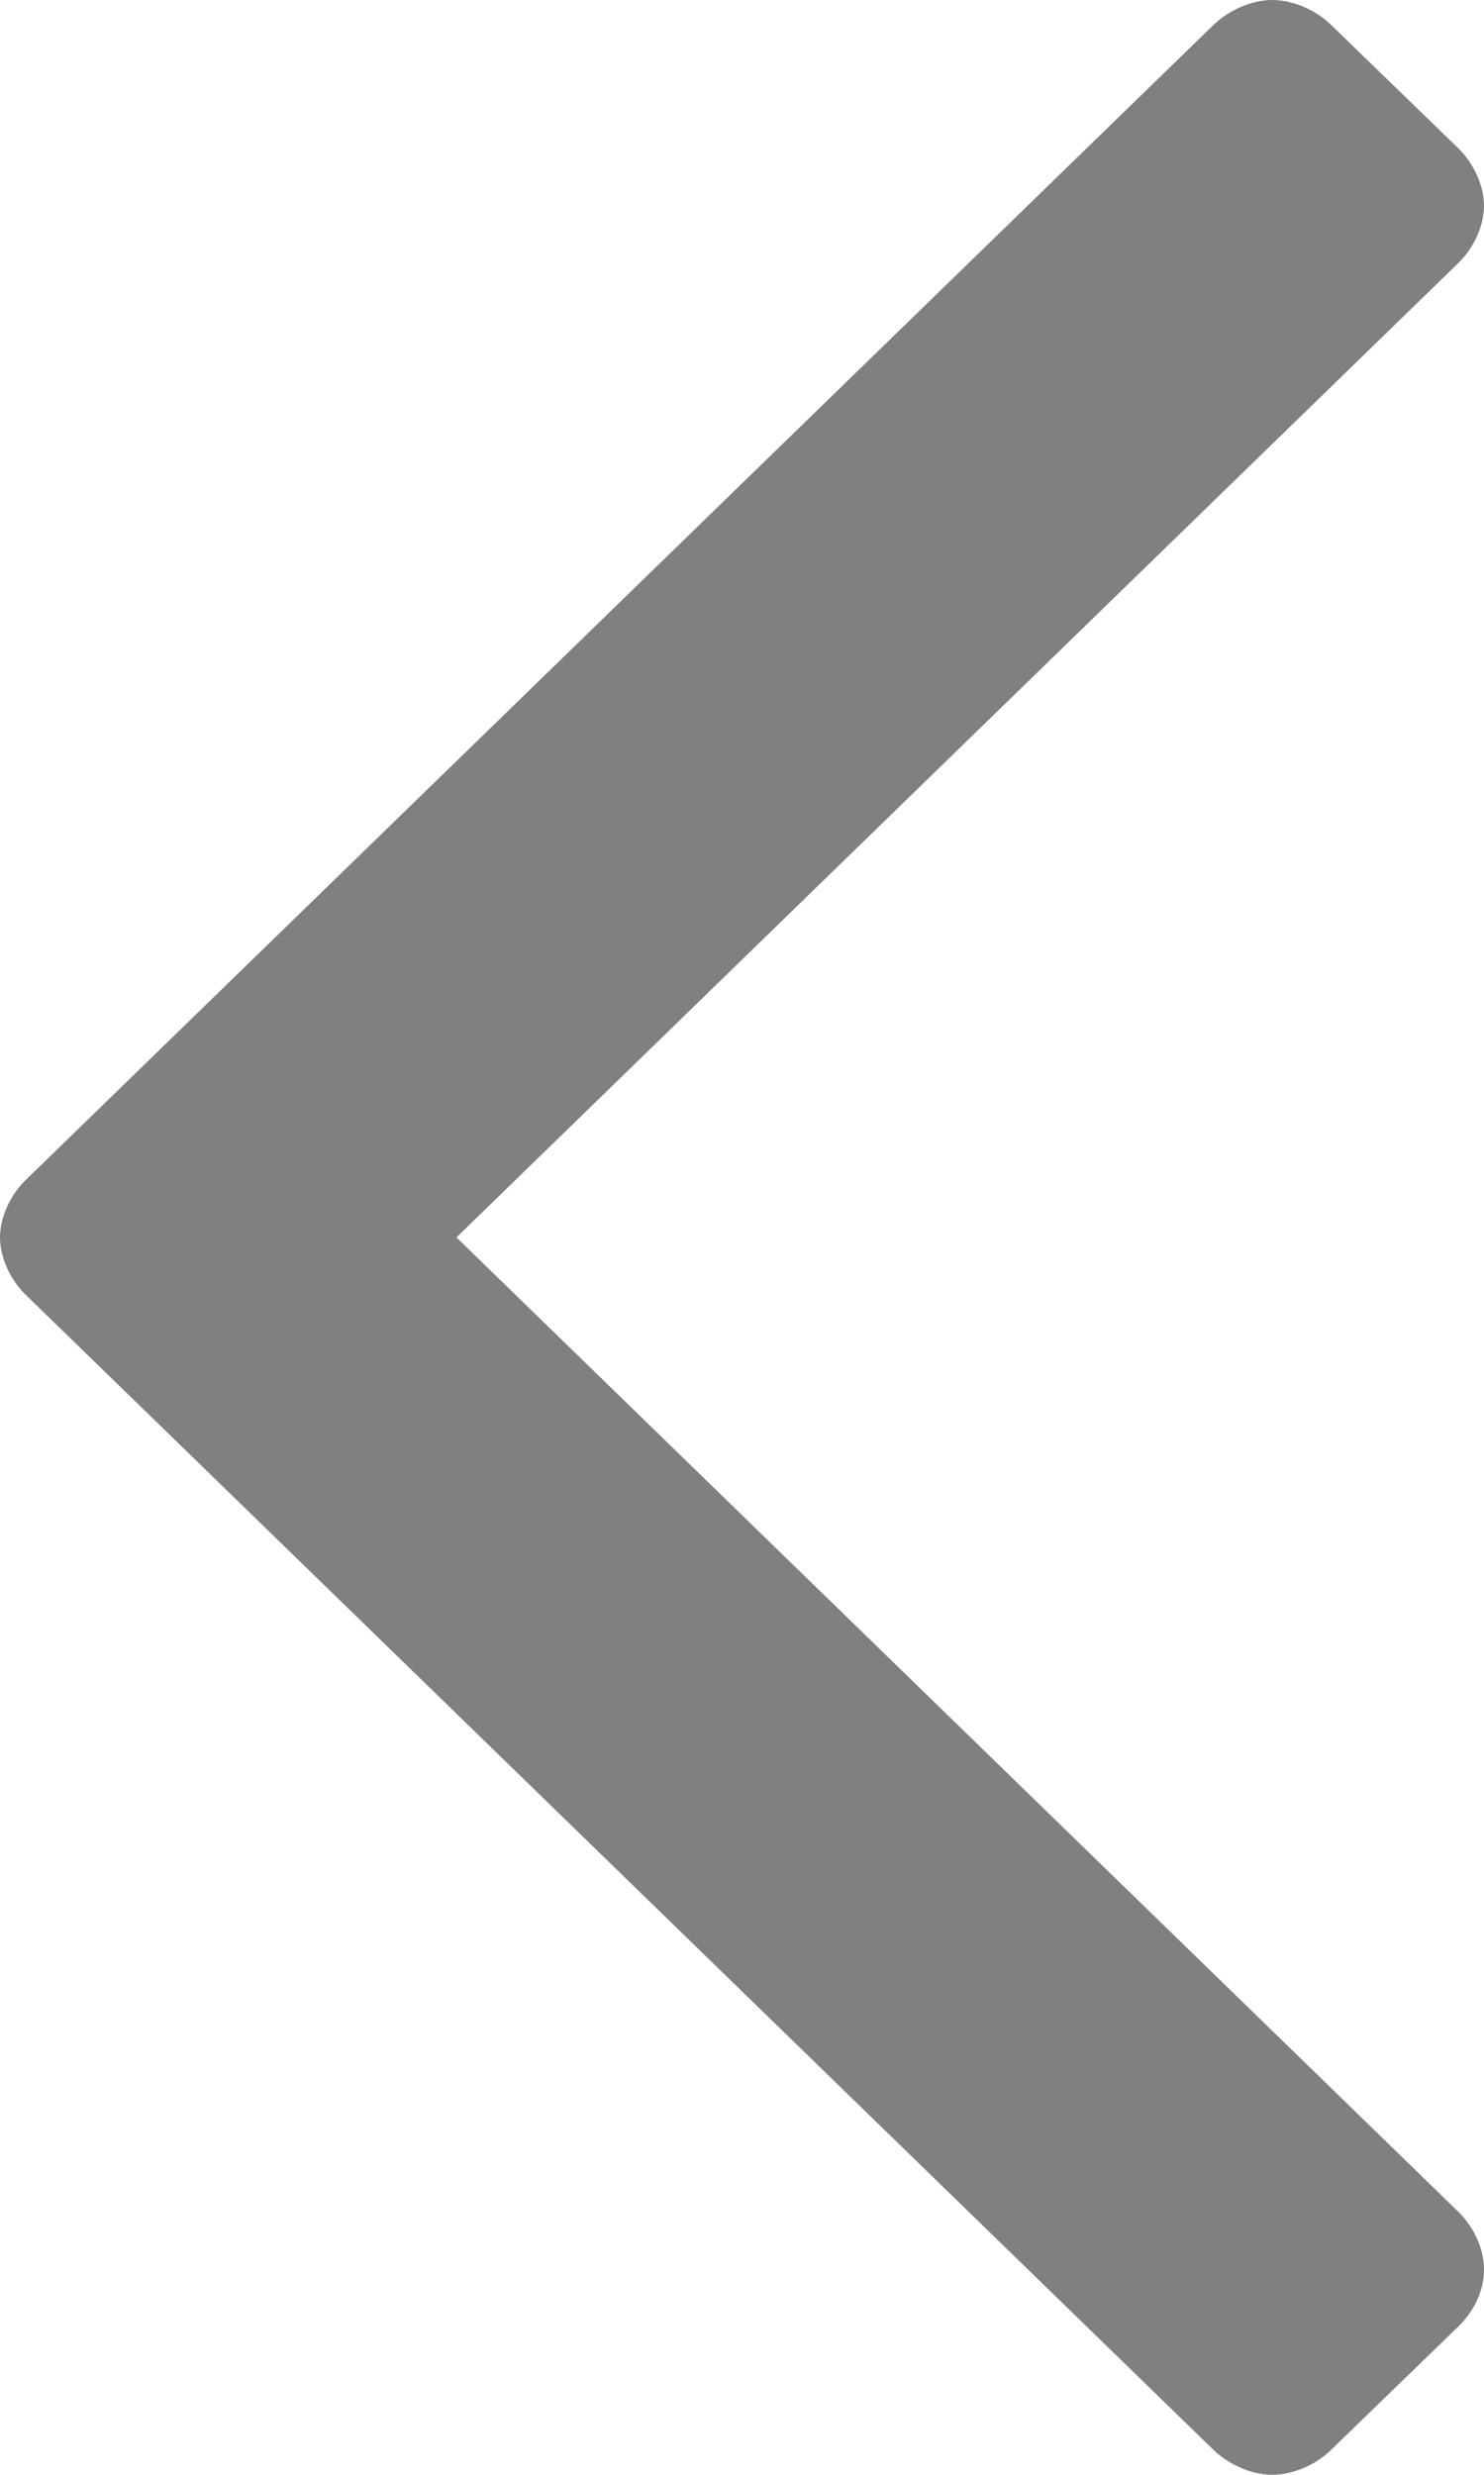 <?xml version="1.0" encoding="UTF-8"?>
<svg width="12px" height="20px" viewBox="0 0 12 20" version="1.1" xmlns="http://www.w3.org/2000/svg" xmlns:xlink="http://www.w3.org/1999/xlink">
    <!-- Generator: Sketch 46.2 (44496) - http://www.bohemiancoding.com/sketch -->
    <title>Page 1 Copy 2@2x</title>
    <desc>Created with Sketch.</desc>
    <defs></defs>
    <g id="Symbols" stroke="none" stroke-width="1" fill="none" fill-rule="evenodd">
        <g id="Sponsors-Banner" transform="translate(-270, -274)" fill="#808081">
            <path d="M282,284 C282,283.84 281.918,283.659 281.795,283.539 L272.186,274.2 C272.061,274.08 271.876,274 271.712,274 C271.546,274 271.361,274.08 271.238,274.2 L270.205,275.201 C270.082,275.323 270,275.502 270,275.662 C270,275.824 270.082,276.003 270.205,276.123 L278.309,284 L270.205,291.877 C270.082,291.997 270,292.176 270,292.338 C270,292.518 270.082,292.677 270.205,292.799 L271.238,293.8 C271.361,293.92 271.546,294 271.712,294 C271.876,294 272.061,293.92 272.186,293.8 L281.795,284.461 C281.918,284.341 282,284.16 282,284" id="Page-1-Copy-2" transform="translate(276, 284) scale(-1, 1) translate(-276, -284) "></path>
        </g>
    </g>
</svg>